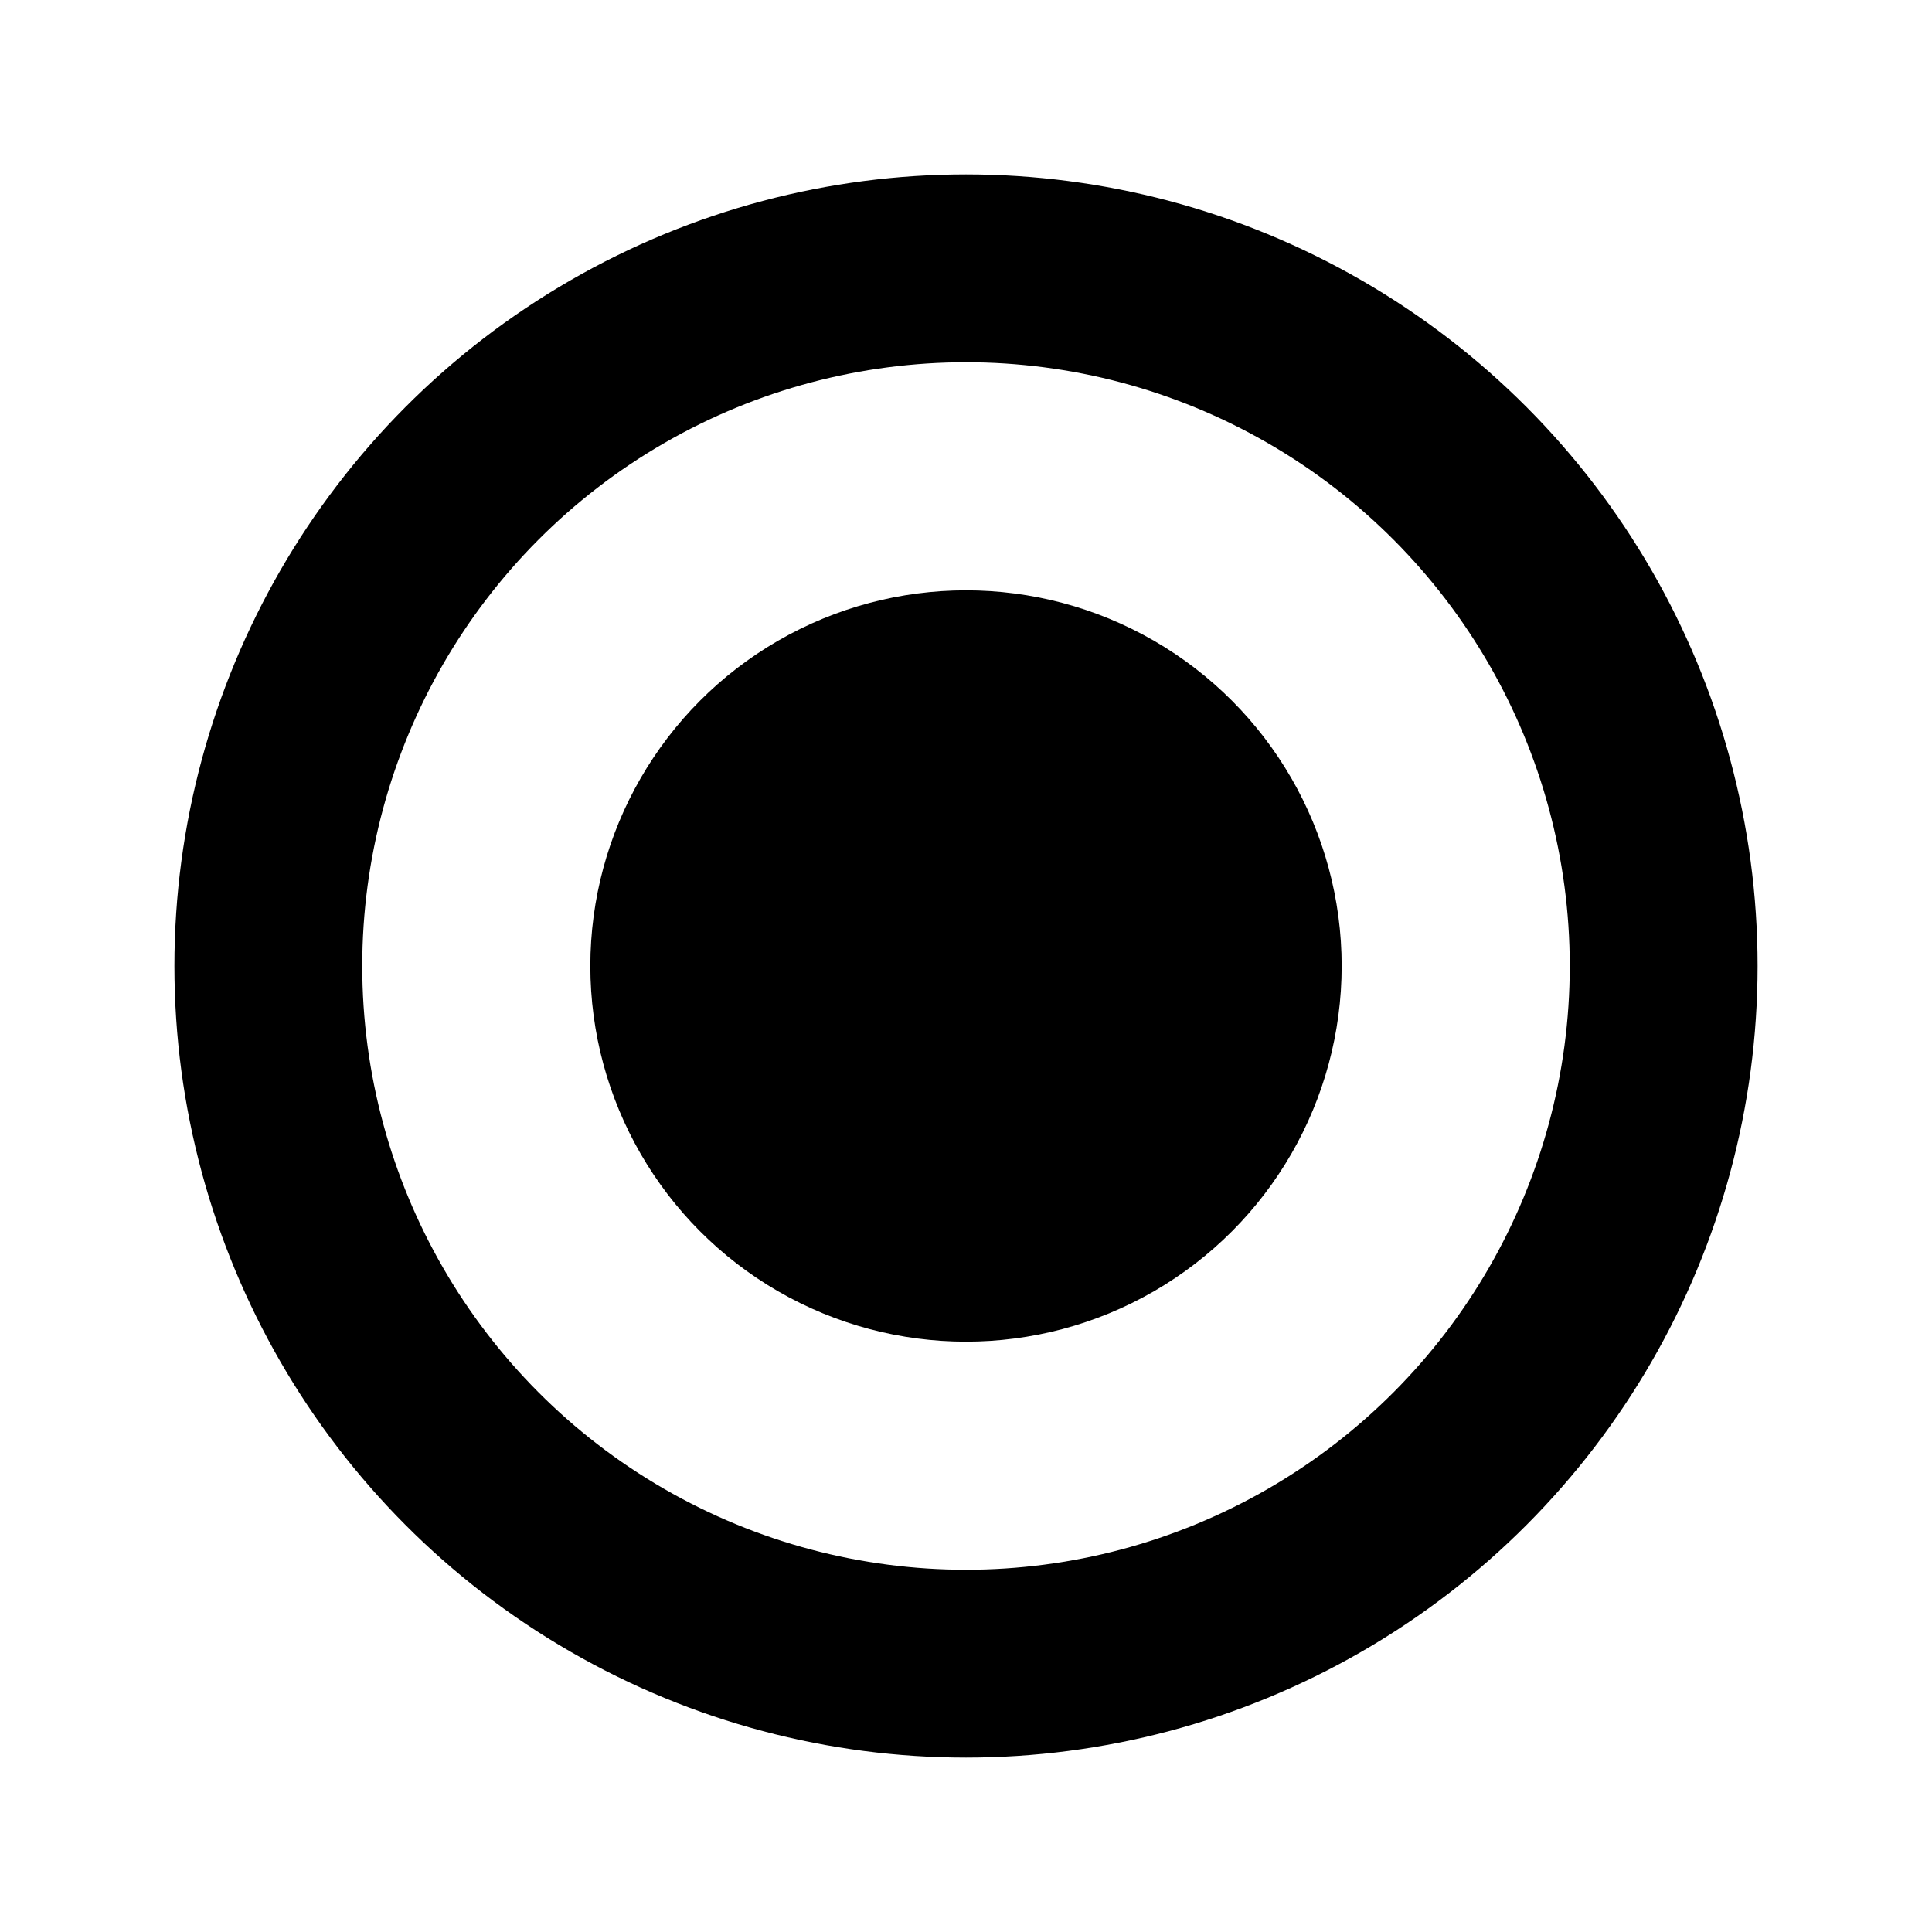 <svg xmlns="http://www.w3.org/2000/svg" width="144" height="144" viewBox="0 0 144 144"><defs><style>.cls-1,.cls-2{fill:none;}.cls-2{stroke:#000;stroke-miterlimit:10;stroke-width:14px;}</style></defs><title>Circle-BulletRing</title><g id="Layer_2" data-name="Layer 2"><g id="Layer_1-2" data-name="Layer 1"><g id="CircleButton"><rect id="Frame" class="cls-1" width="144" height="144"/><circle id="Ring" class="cls-2" cx="72" cy="72" r="52"/><circle id="Core" cx="72" cy="72" r="28"/></g></g></g></svg>